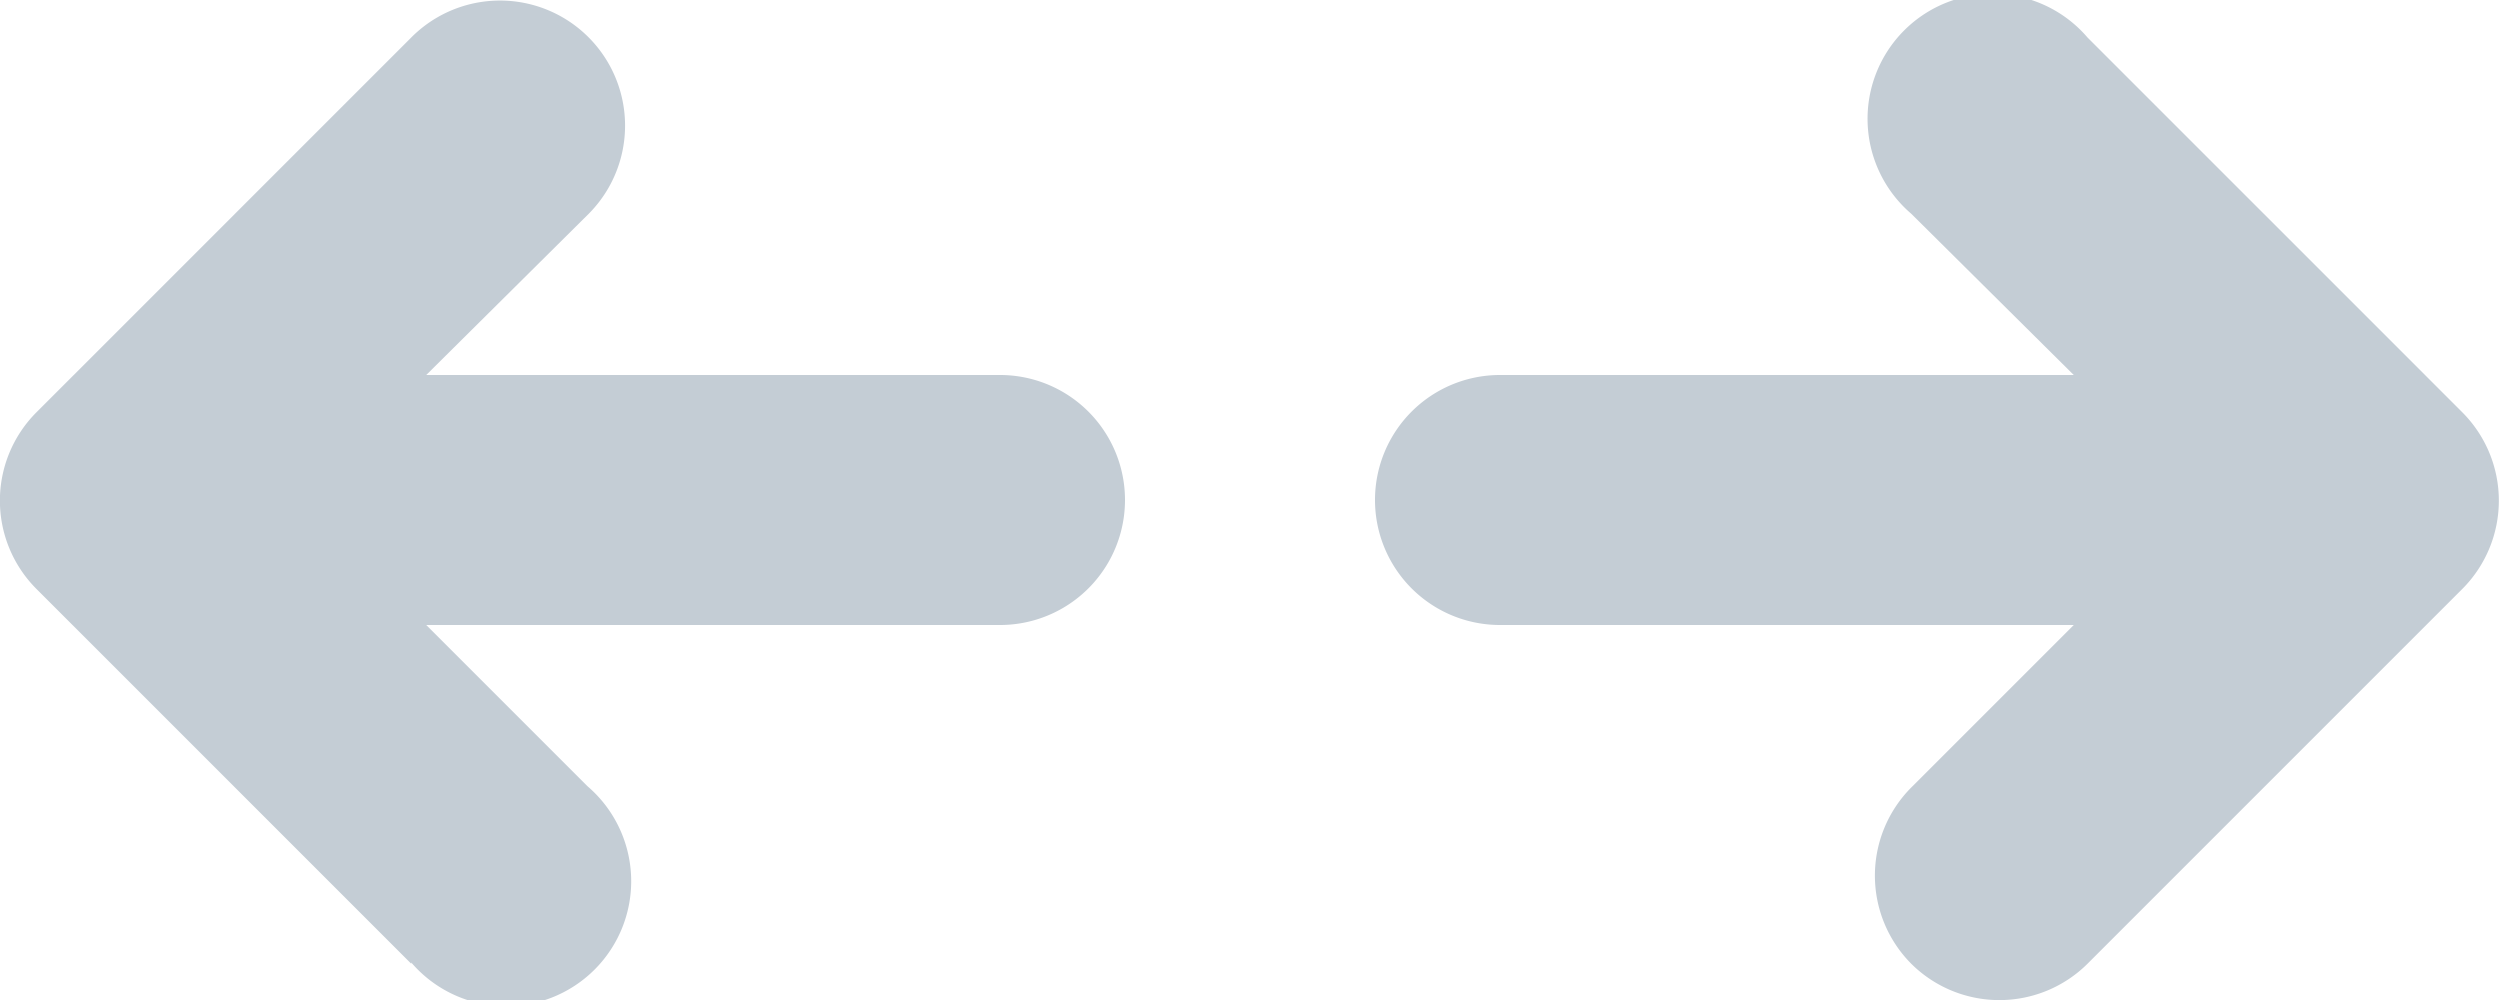 <svg xmlns="http://www.w3.org/2000/svg" viewBox="0 0 20 8"><path fill="rgb(196,205,213)" d="M3.29,13.71l-3-3a1,1,0,0,1,0-1.41l3-3A1,1,0,0,1,4.71,7.71L3.41,9H8a1,1,0,0,1,0,2H3.41l1.29,1.29a1,1,0,1,1-1.41,1.41Zm12,0a1,1,0,0,1,0-1.41L16.59,11H12a1,1,0,0,1,0-2h4.59L15.29,7.71a1,1,0,1,1,1.41-1.41l3,3a1,1,0,0,1,0,1.41l-3,3A1,1,0,0,1,15.29,13.71Z" transform="translate(0 -6)"/></svg>